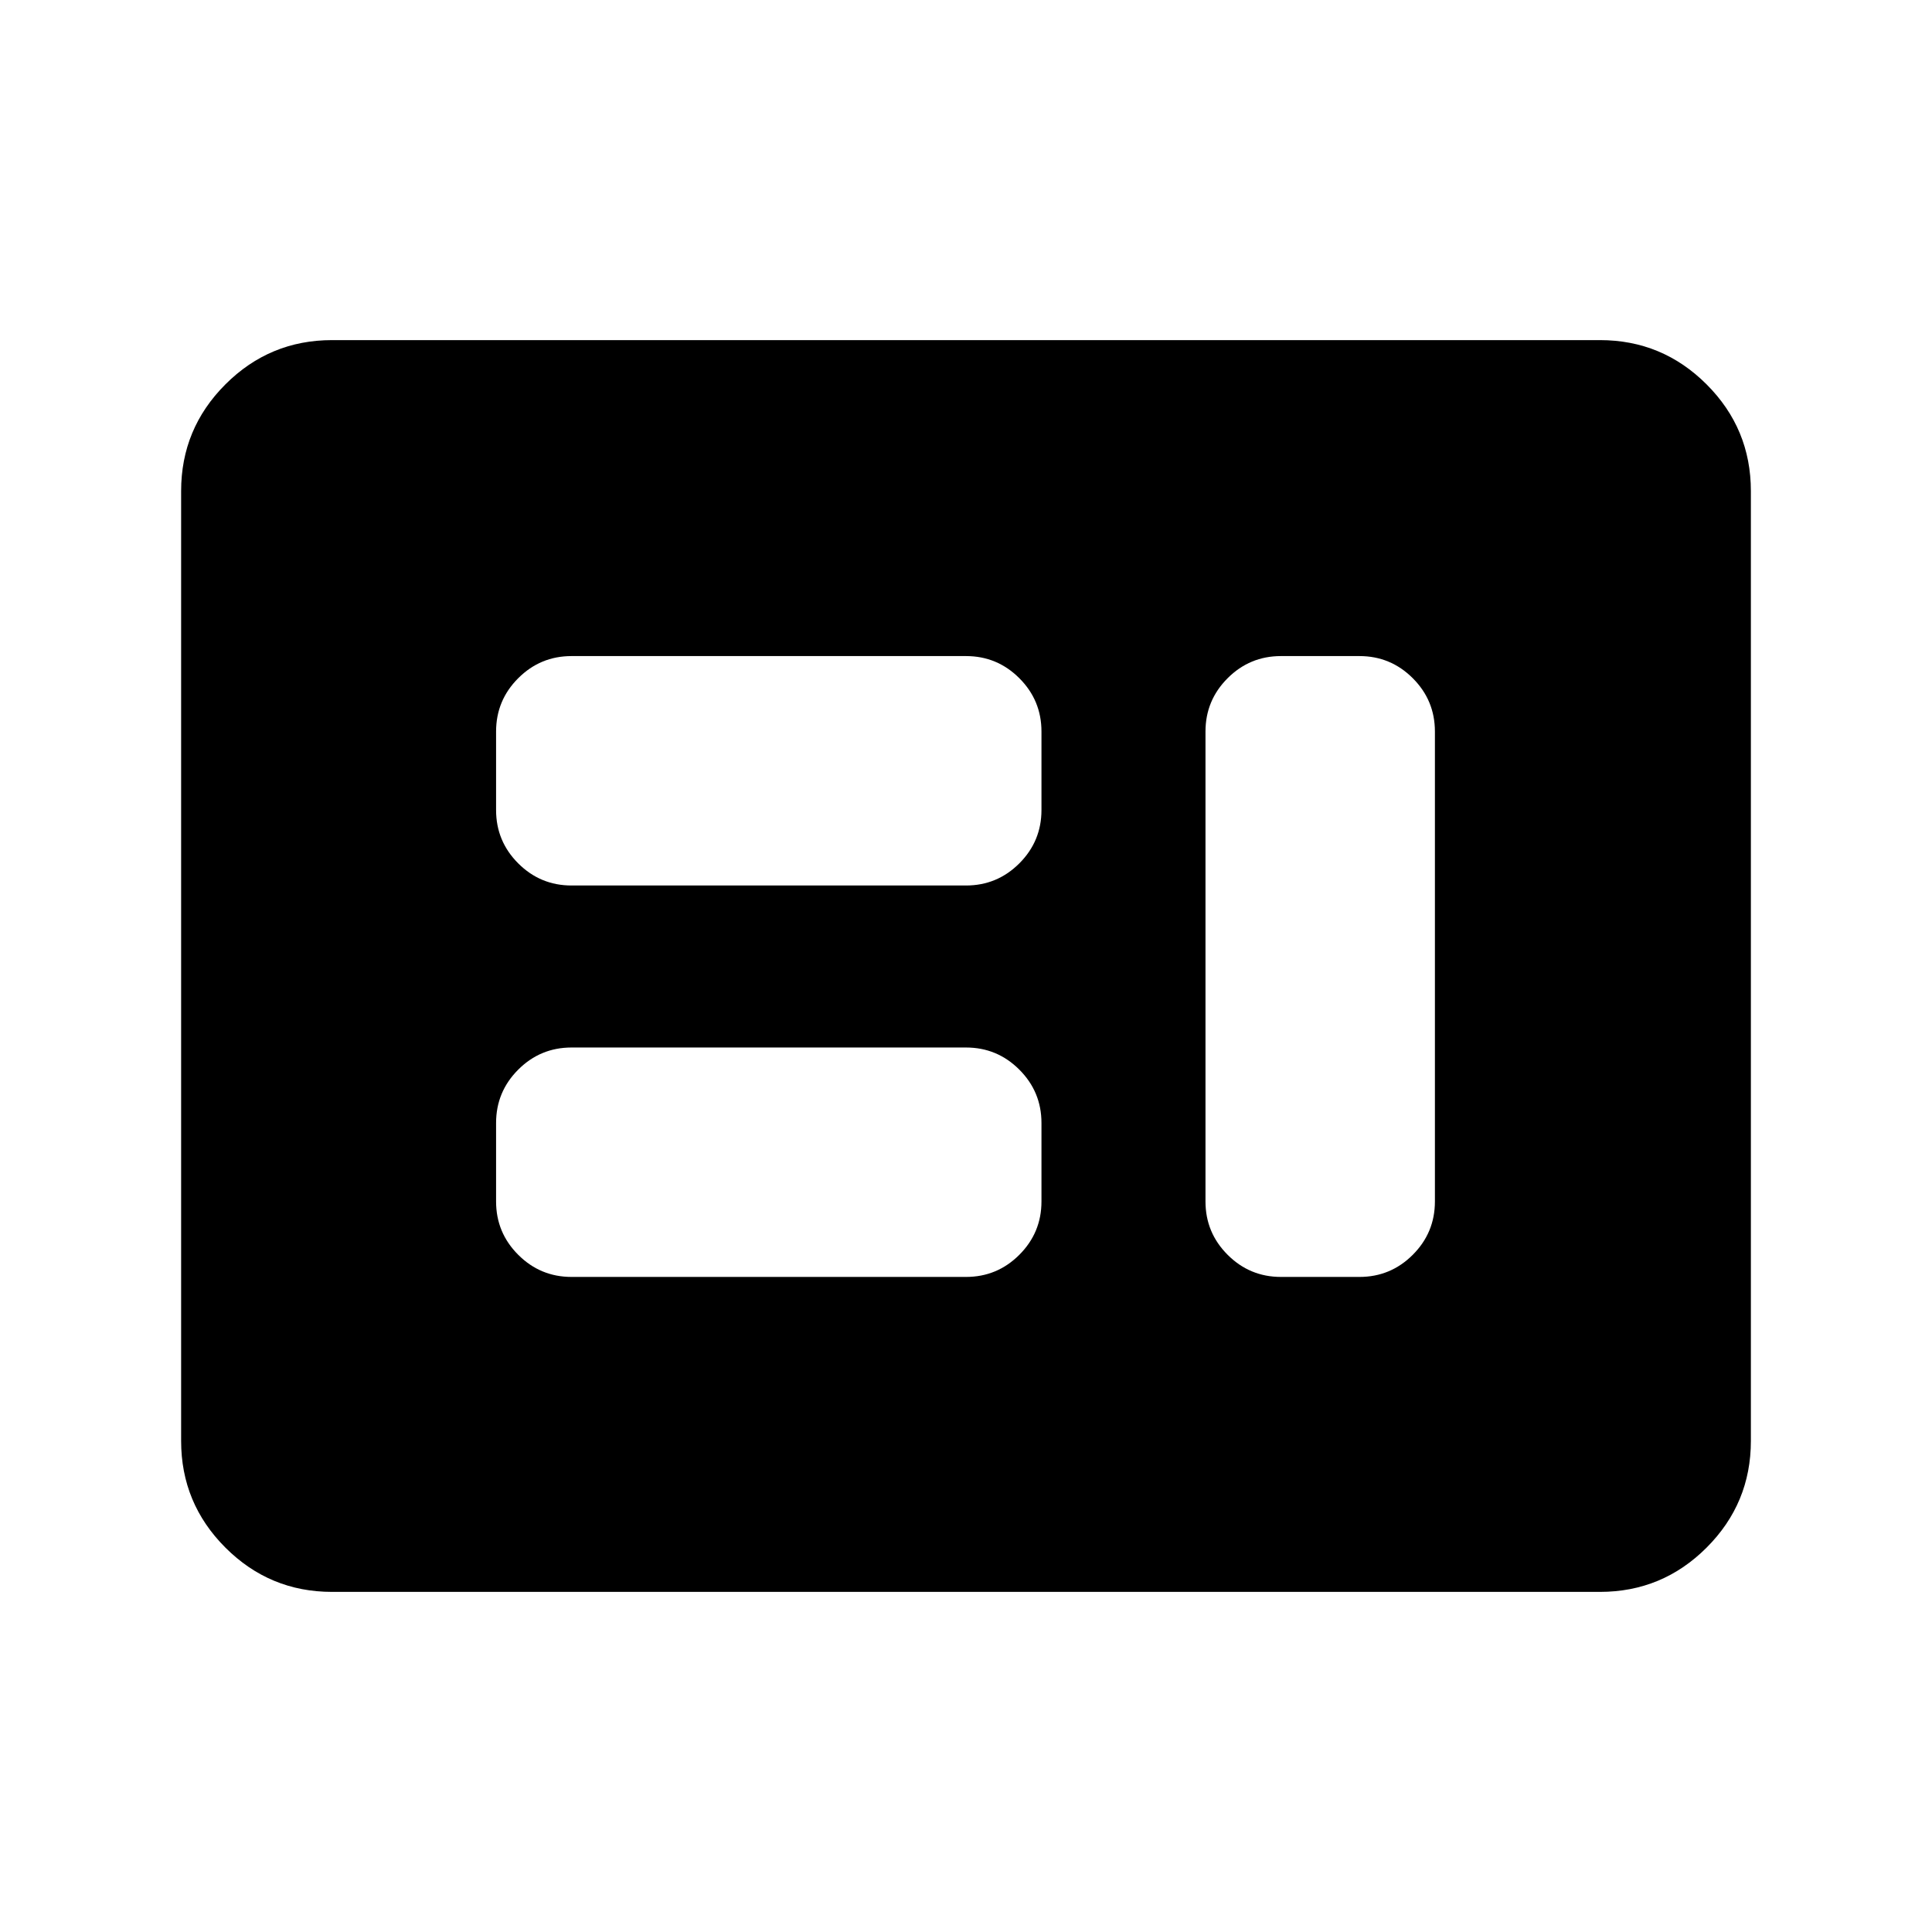 <svg xmlns="http://www.w3.org/2000/svg" height="24" viewBox="0 -960 960 960" width="24"><path d="M284-325.5h196q15.5 0 26.5-11t11-26.5v-39q0-15.5-11-26.5t-26.5-11H284q-15.5 0-26.5 11t-11 26.5v39q0 15.5 11 26.5t26.5 11Zm352.5 0h39q15.5 0 26.5-11t11-26.5v-233.5q0-15.5-11-26.5t-26.5-11h-39q-15.5 0-26.5 11t-11 26.5V-363q0 15.5 11 26.5t26.5 11ZM284-520h196q15.5 0 26.5-11t11-26.5v-39q0-15.5-11-26.5T480-634H284q-15.5 0-26.5 11t-11 26.5v39q0 15.5 11 26.5t26.5 11ZM165-169q-31 0-53-22t-22-53v-472q0-31 22-53t53-22h630q31 0 53 22t22 53v472q0 31-22 53t-53 22H165Z"/></svg>